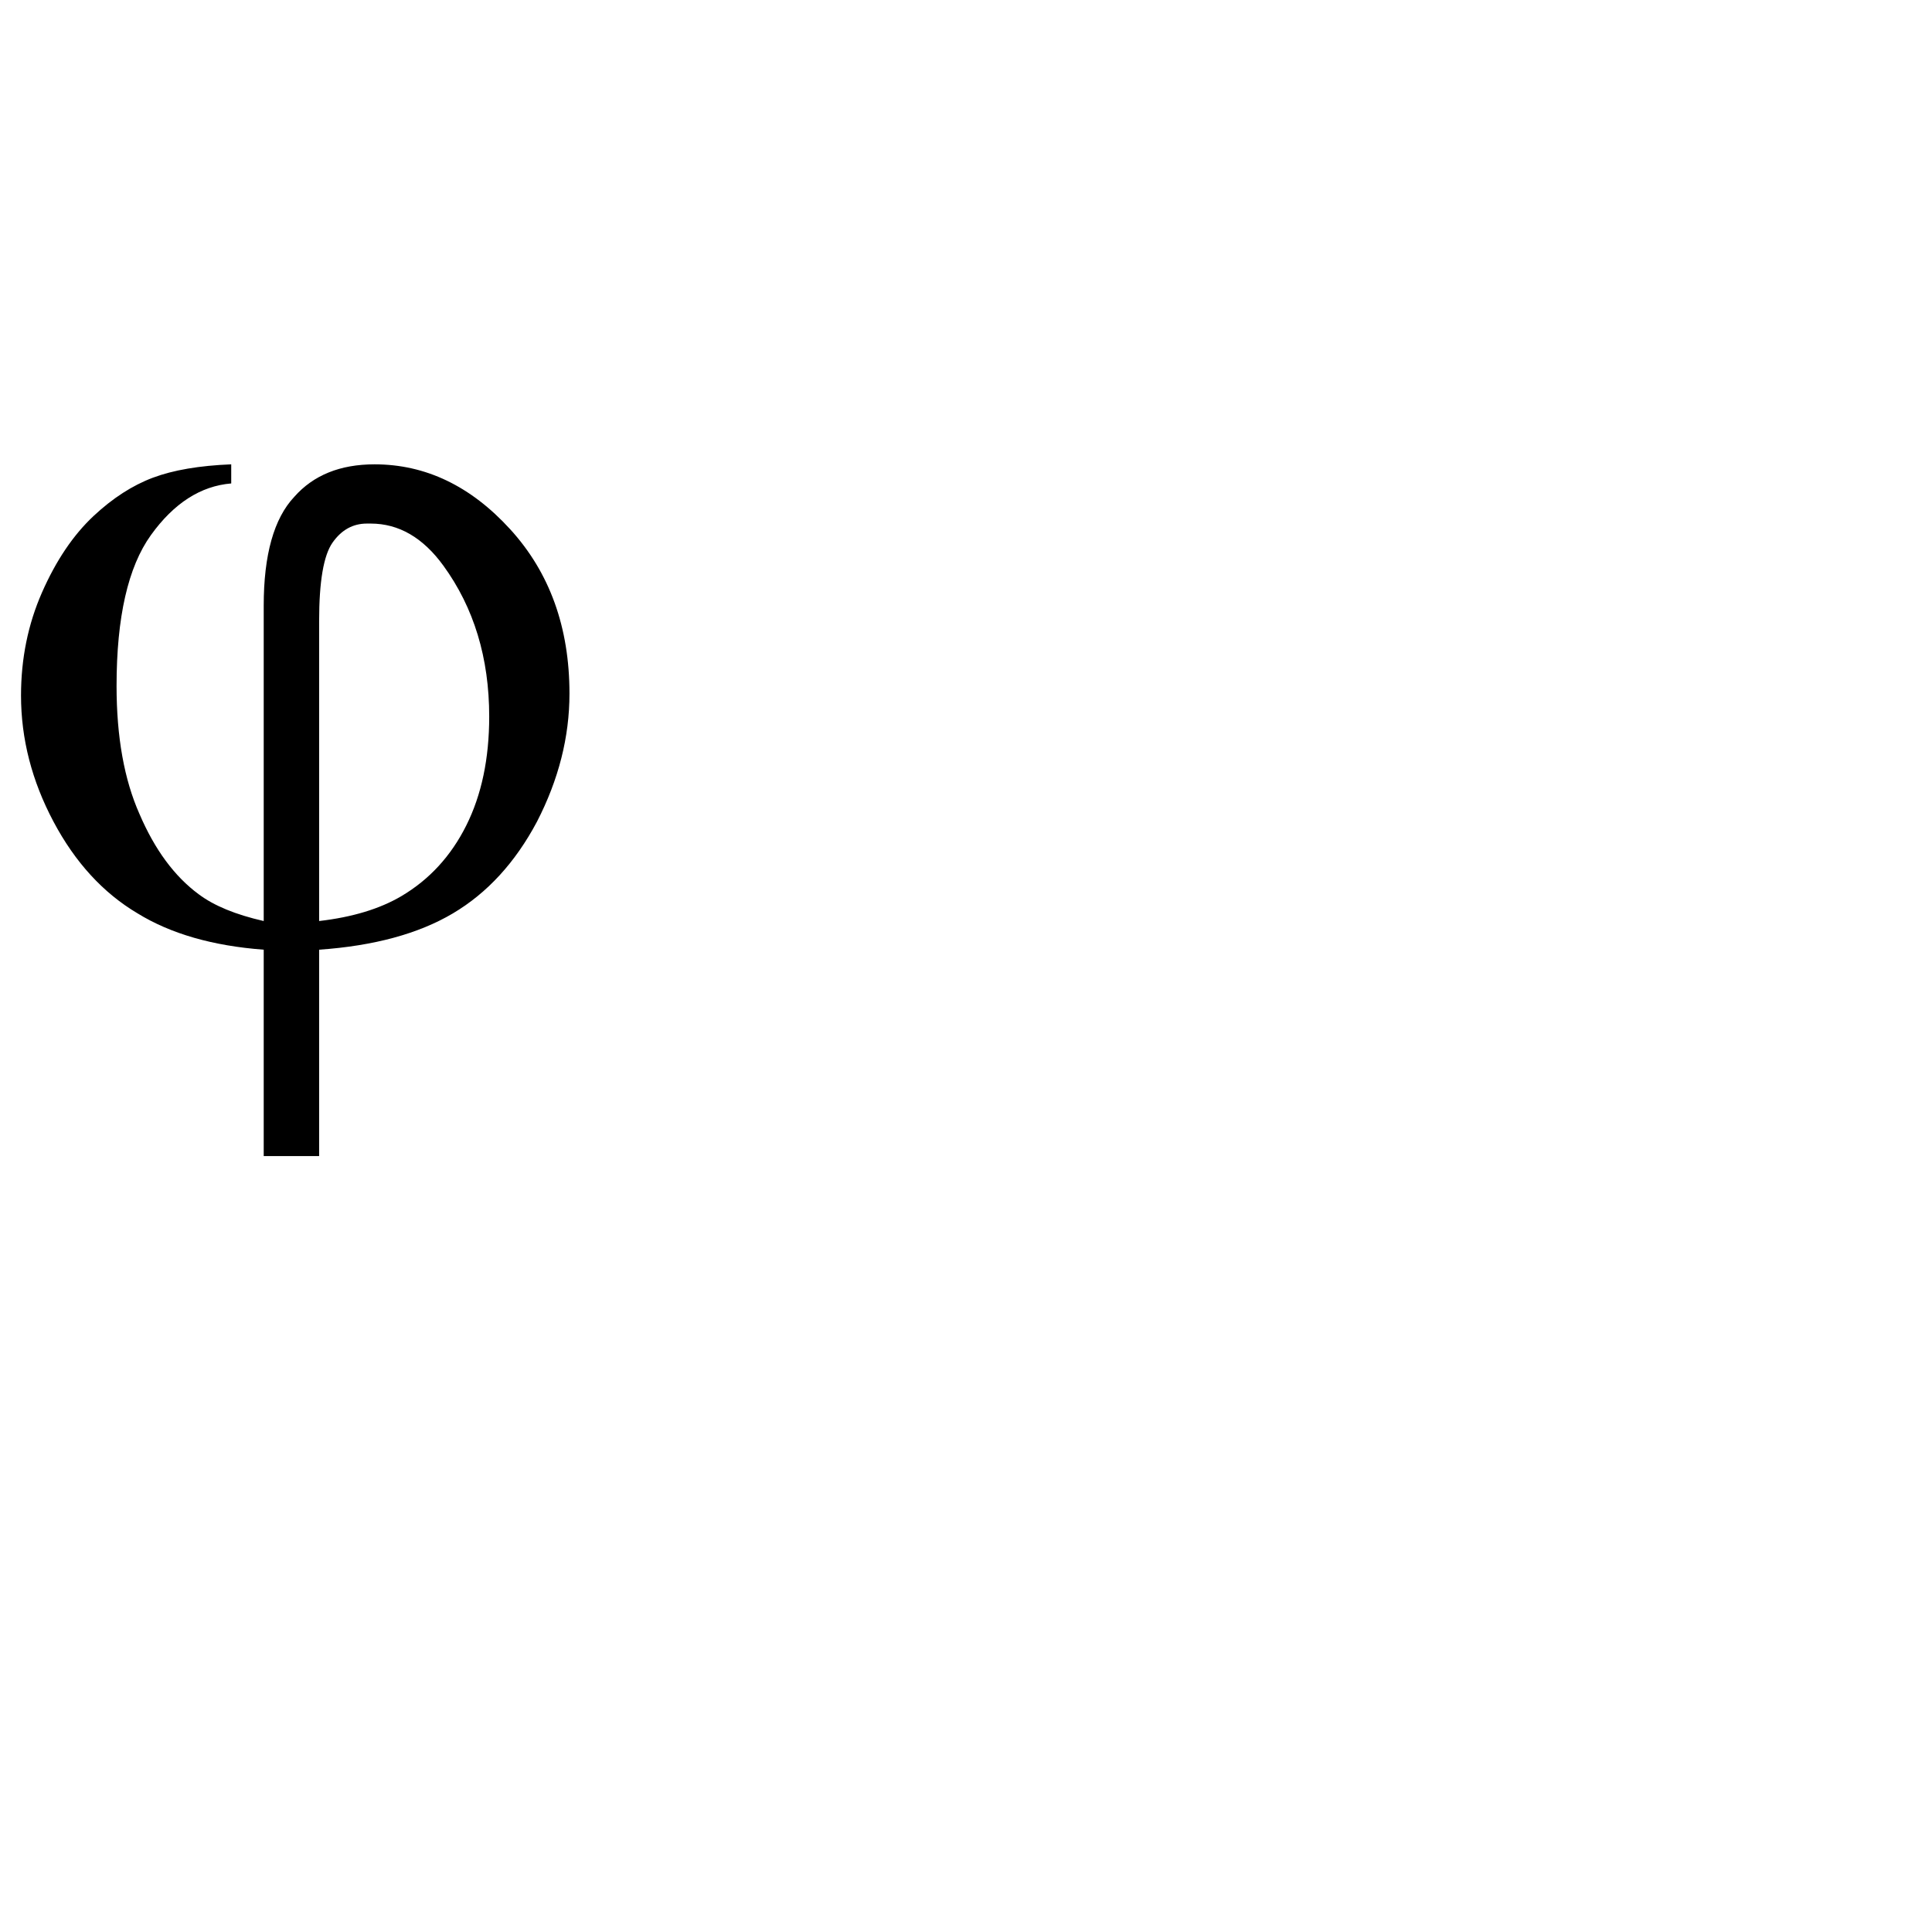 <?xml version="1.0" standalone="no"?>
<!DOCTYPE svg PUBLIC "-//W3C//DTD SVG 1.1//EN" "http://www.w3.org/Graphics/SVG/1.1/DTD/svg11.dtd" >
<svg xmlns="http://www.w3.org/2000/svg" xmlns:xlink="http://www.w3.org/1999/xlink" version="1.1" viewBox="-11 0 1011 1000">
   <path fill="currentColor"
d="M127 482l-0.002 -165.001c0 -26.667 5.333 -45.667 16 -57c10 -11.333 24 -17 42 -17c26.667 0 50.334 11.333 71.001 34s31 51.334 31 86.001c0 22.667 -5.667 45 -17 67c-11.333 21.333 -26 37.333 -44 48s-41.333 17 -70 19v108h-29v-108
c-26.667 -2 -48.667 -8.333 -66 -19c-18 -10.667 -32.667 -26.667 -44 -48s-17 -43.333 -17 -66c0 -19.333 3.667 -37.333 11 -54s16.333 -30 27 -40c10 -9.333 20.333 -16 31 -20s24.334 -6.333 41.001 -7v10c-16 1.333 -30 10.333 -42 27s-18 43 -18 79
c0 26.667 4 49 12 67c8 18.667 18.333 32.667 31 42c8 6 19.333 10.667 34 14zM155.998 481.999c17.333 -2 31.668 -6.334 43.001 -13.001c14.667 -8.667 26 -21 34 -37s12 -35 12 -57c0 -30.667 -8 -57 -24 -79c-10.667 -14.667 -23.334 -22 -38.001 -22h-2
c-7.333 0 -13.333 3.333 -18 10s-7 20.334 -7 41.001v157z" />
</svg>
